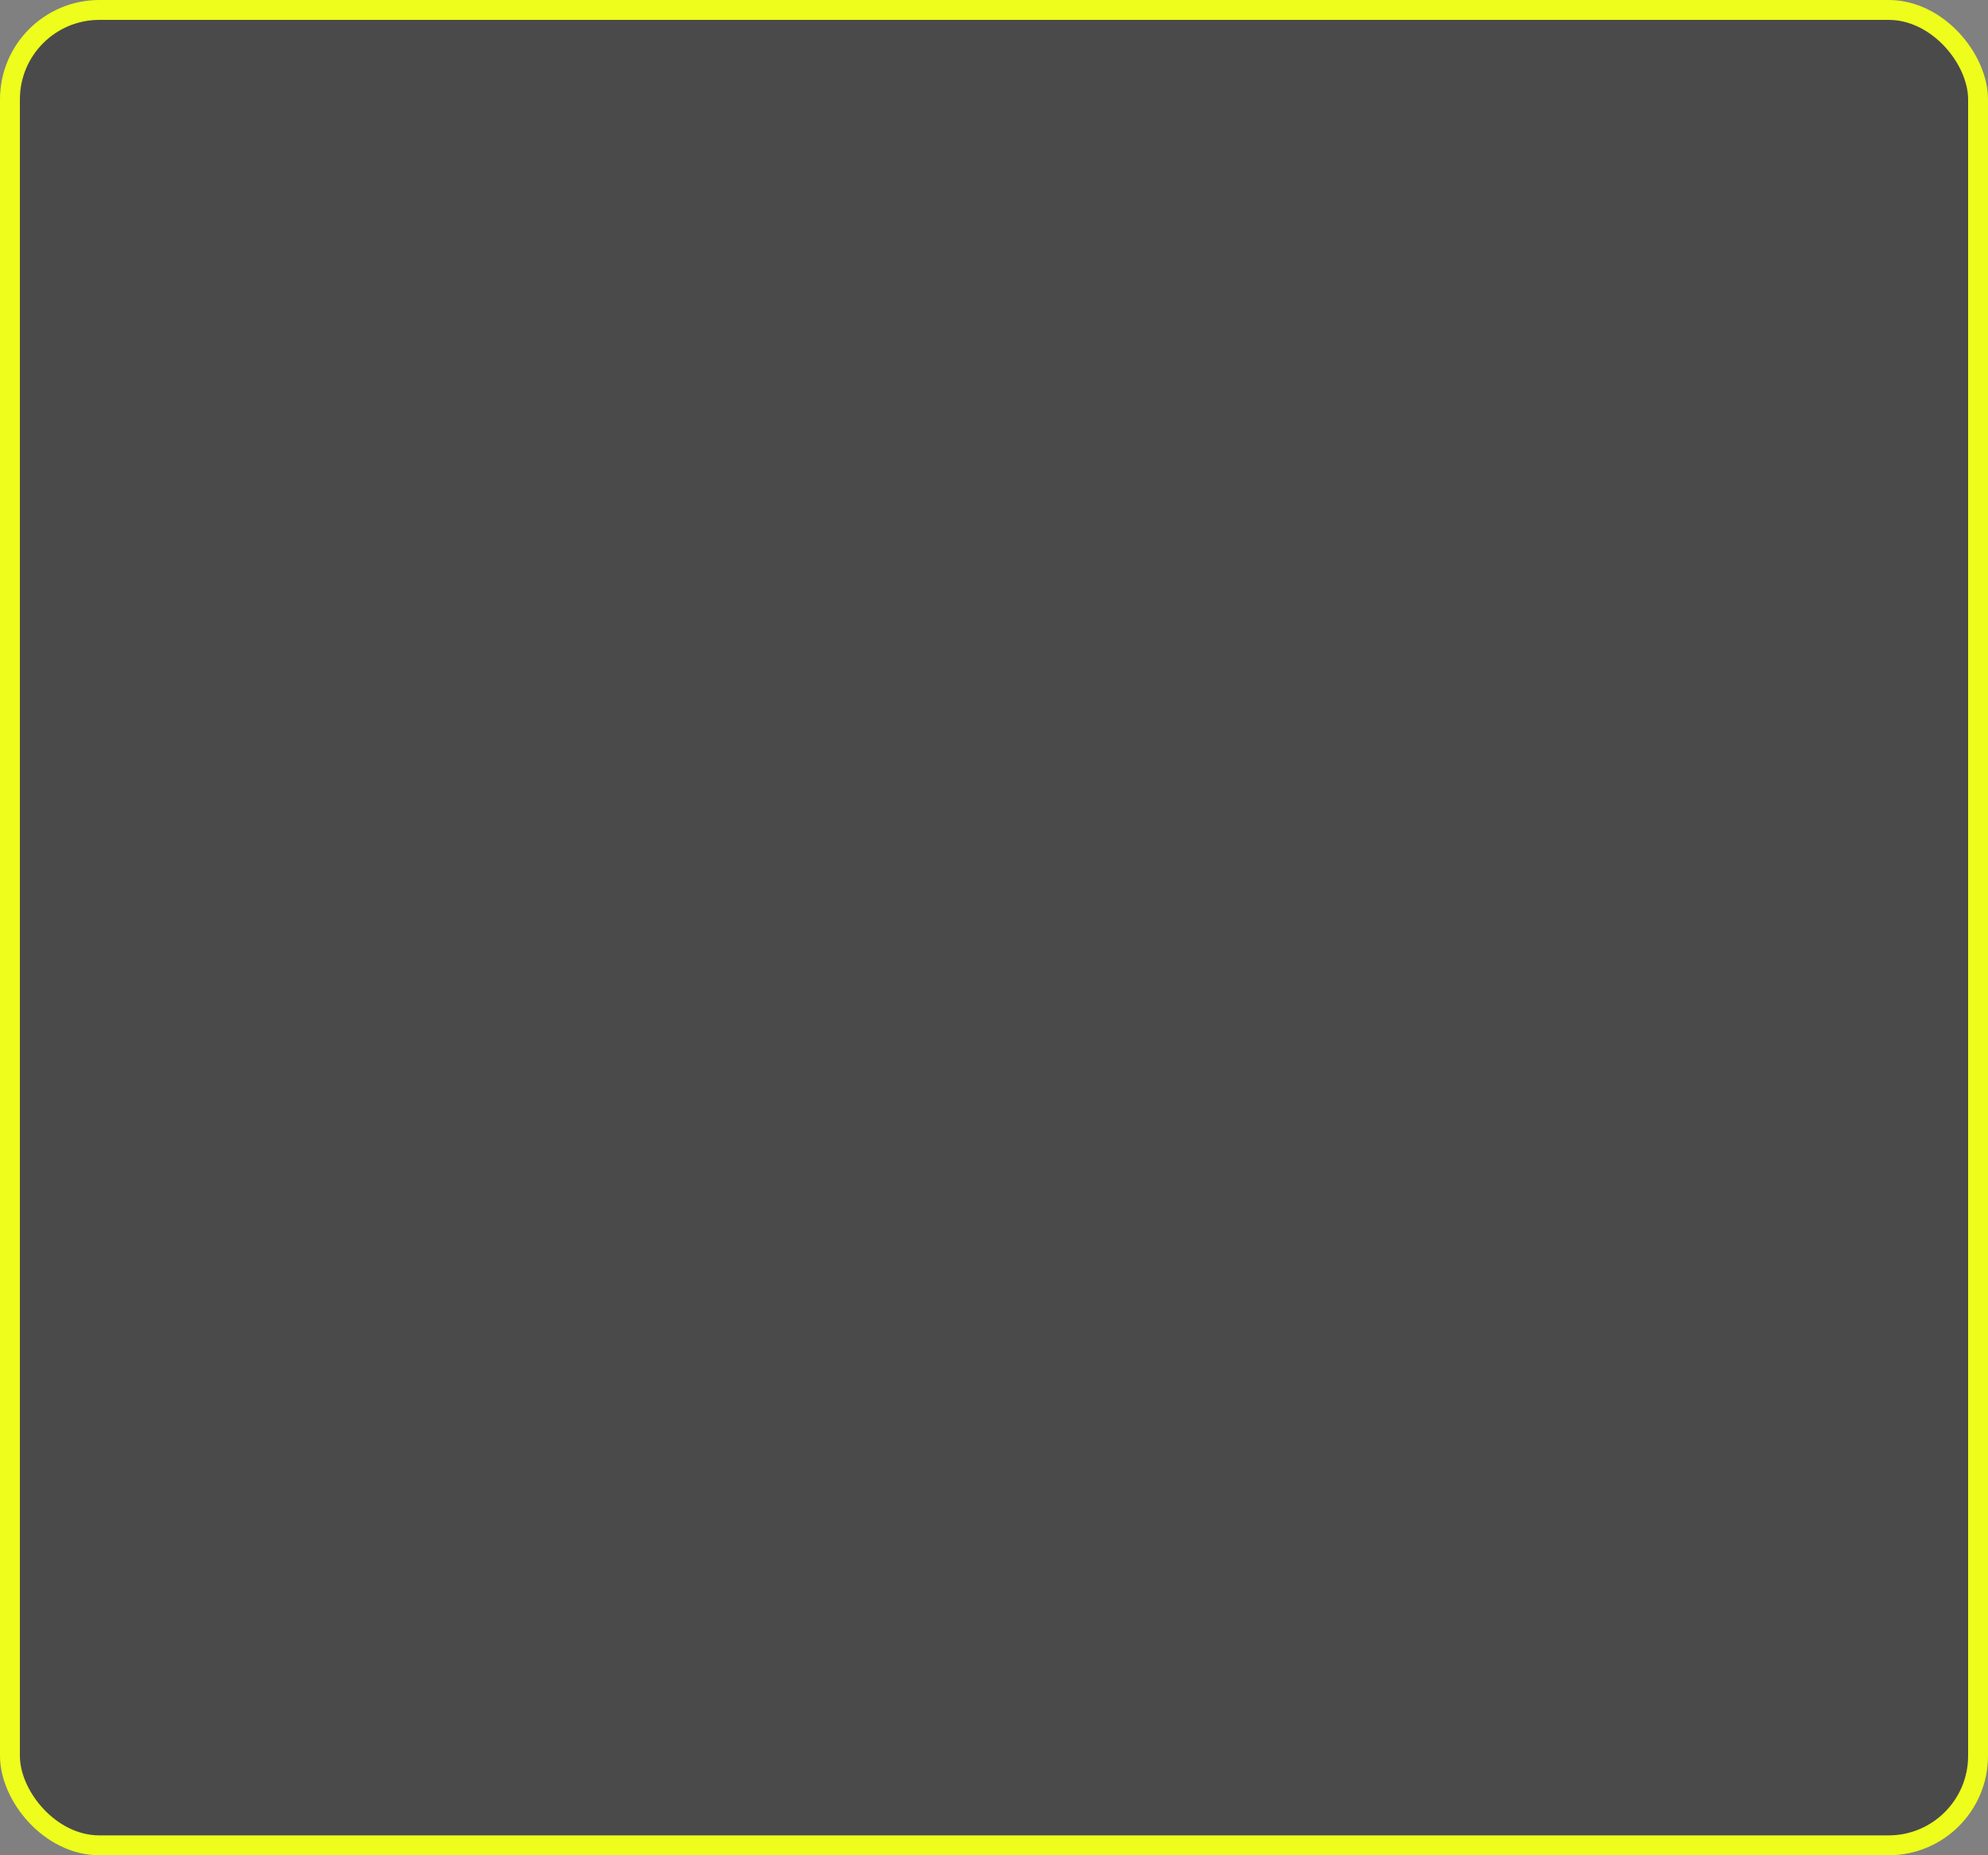 <?xml version="1.0" encoding="UTF-8" standalone="no"?><svg width='300' height='280' viewBox='0 0 300 280' fill='none' xmlns='http://www.w3.org/2000/svg'>
<rect x="0" y="0" width="300" height="280" fill="#808080" stroke="none"/>
<rect x='1.5' y='1.5' width='297' height='277' rx='13.5' fill='#4A4A4A' stroke='#EEFD1C' stroke-width='3'/>
</svg>

